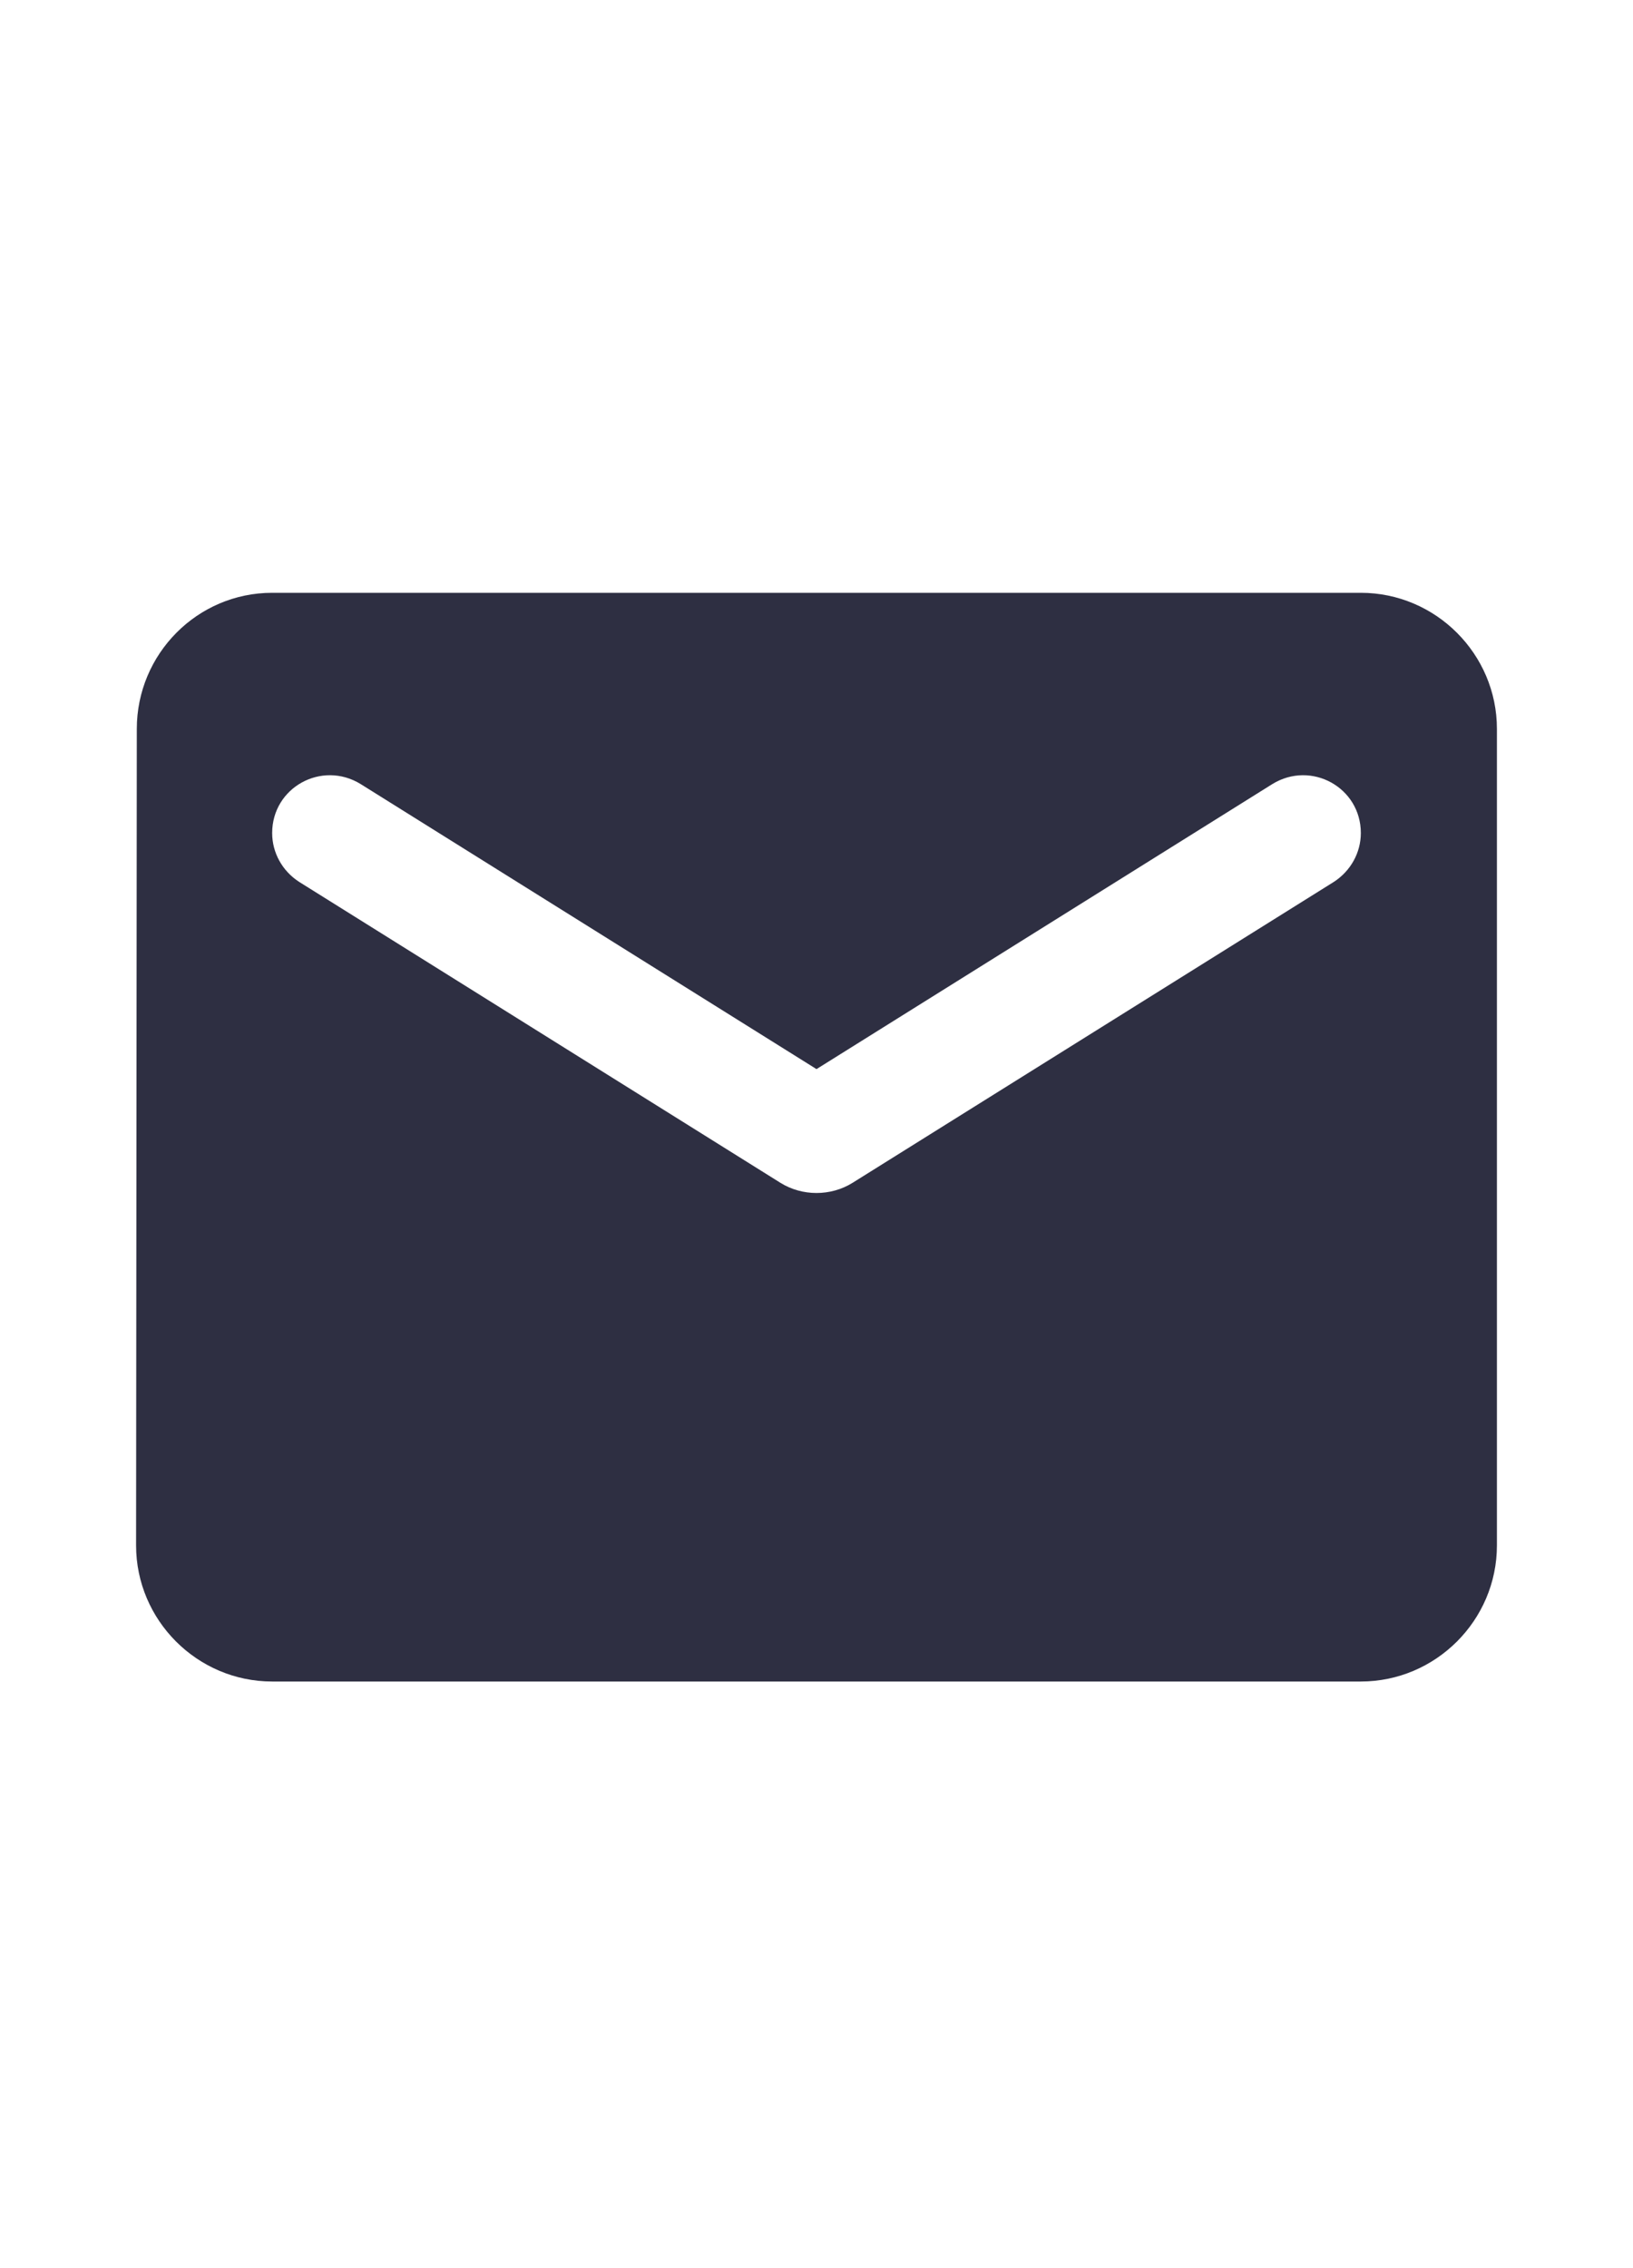 <svg width="18" height="25" viewBox="0 0 18 25" fill="none" xmlns="http://www.w3.org/2000/svg">
<g clip-path="url(#clip0_297083_8311)">
<path d="M15 6.534H3C2.175 6.534 1.508 7.209 1.508 8.034L1.5 17.034C1.5 17.859 2.175 18.534 3 18.534H15C15.825 18.534 16.5 17.859 16.5 17.034V8.034C16.5 7.209 15.825 6.534 15 6.534ZM14.7 9.722L9.398 13.037C9.158 13.187 8.842 13.187 8.602 13.037L3.3 9.722C3.112 9.602 3 9.399 3 9.182C3 8.679 3.547 8.379 3.975 8.642L9 11.784L14.025 8.642C14.453 8.379 15 8.679 15 9.182C15 9.399 14.887 9.602 14.7 9.722Z" fill="#2E2F42"/>
</g>
<defs>
<clipPath id="clip0_297083_8311">
<rect width="18" height="24" fill="white" transform="translate(0 0.534)"/>
</clipPath>
</defs>
</svg>

